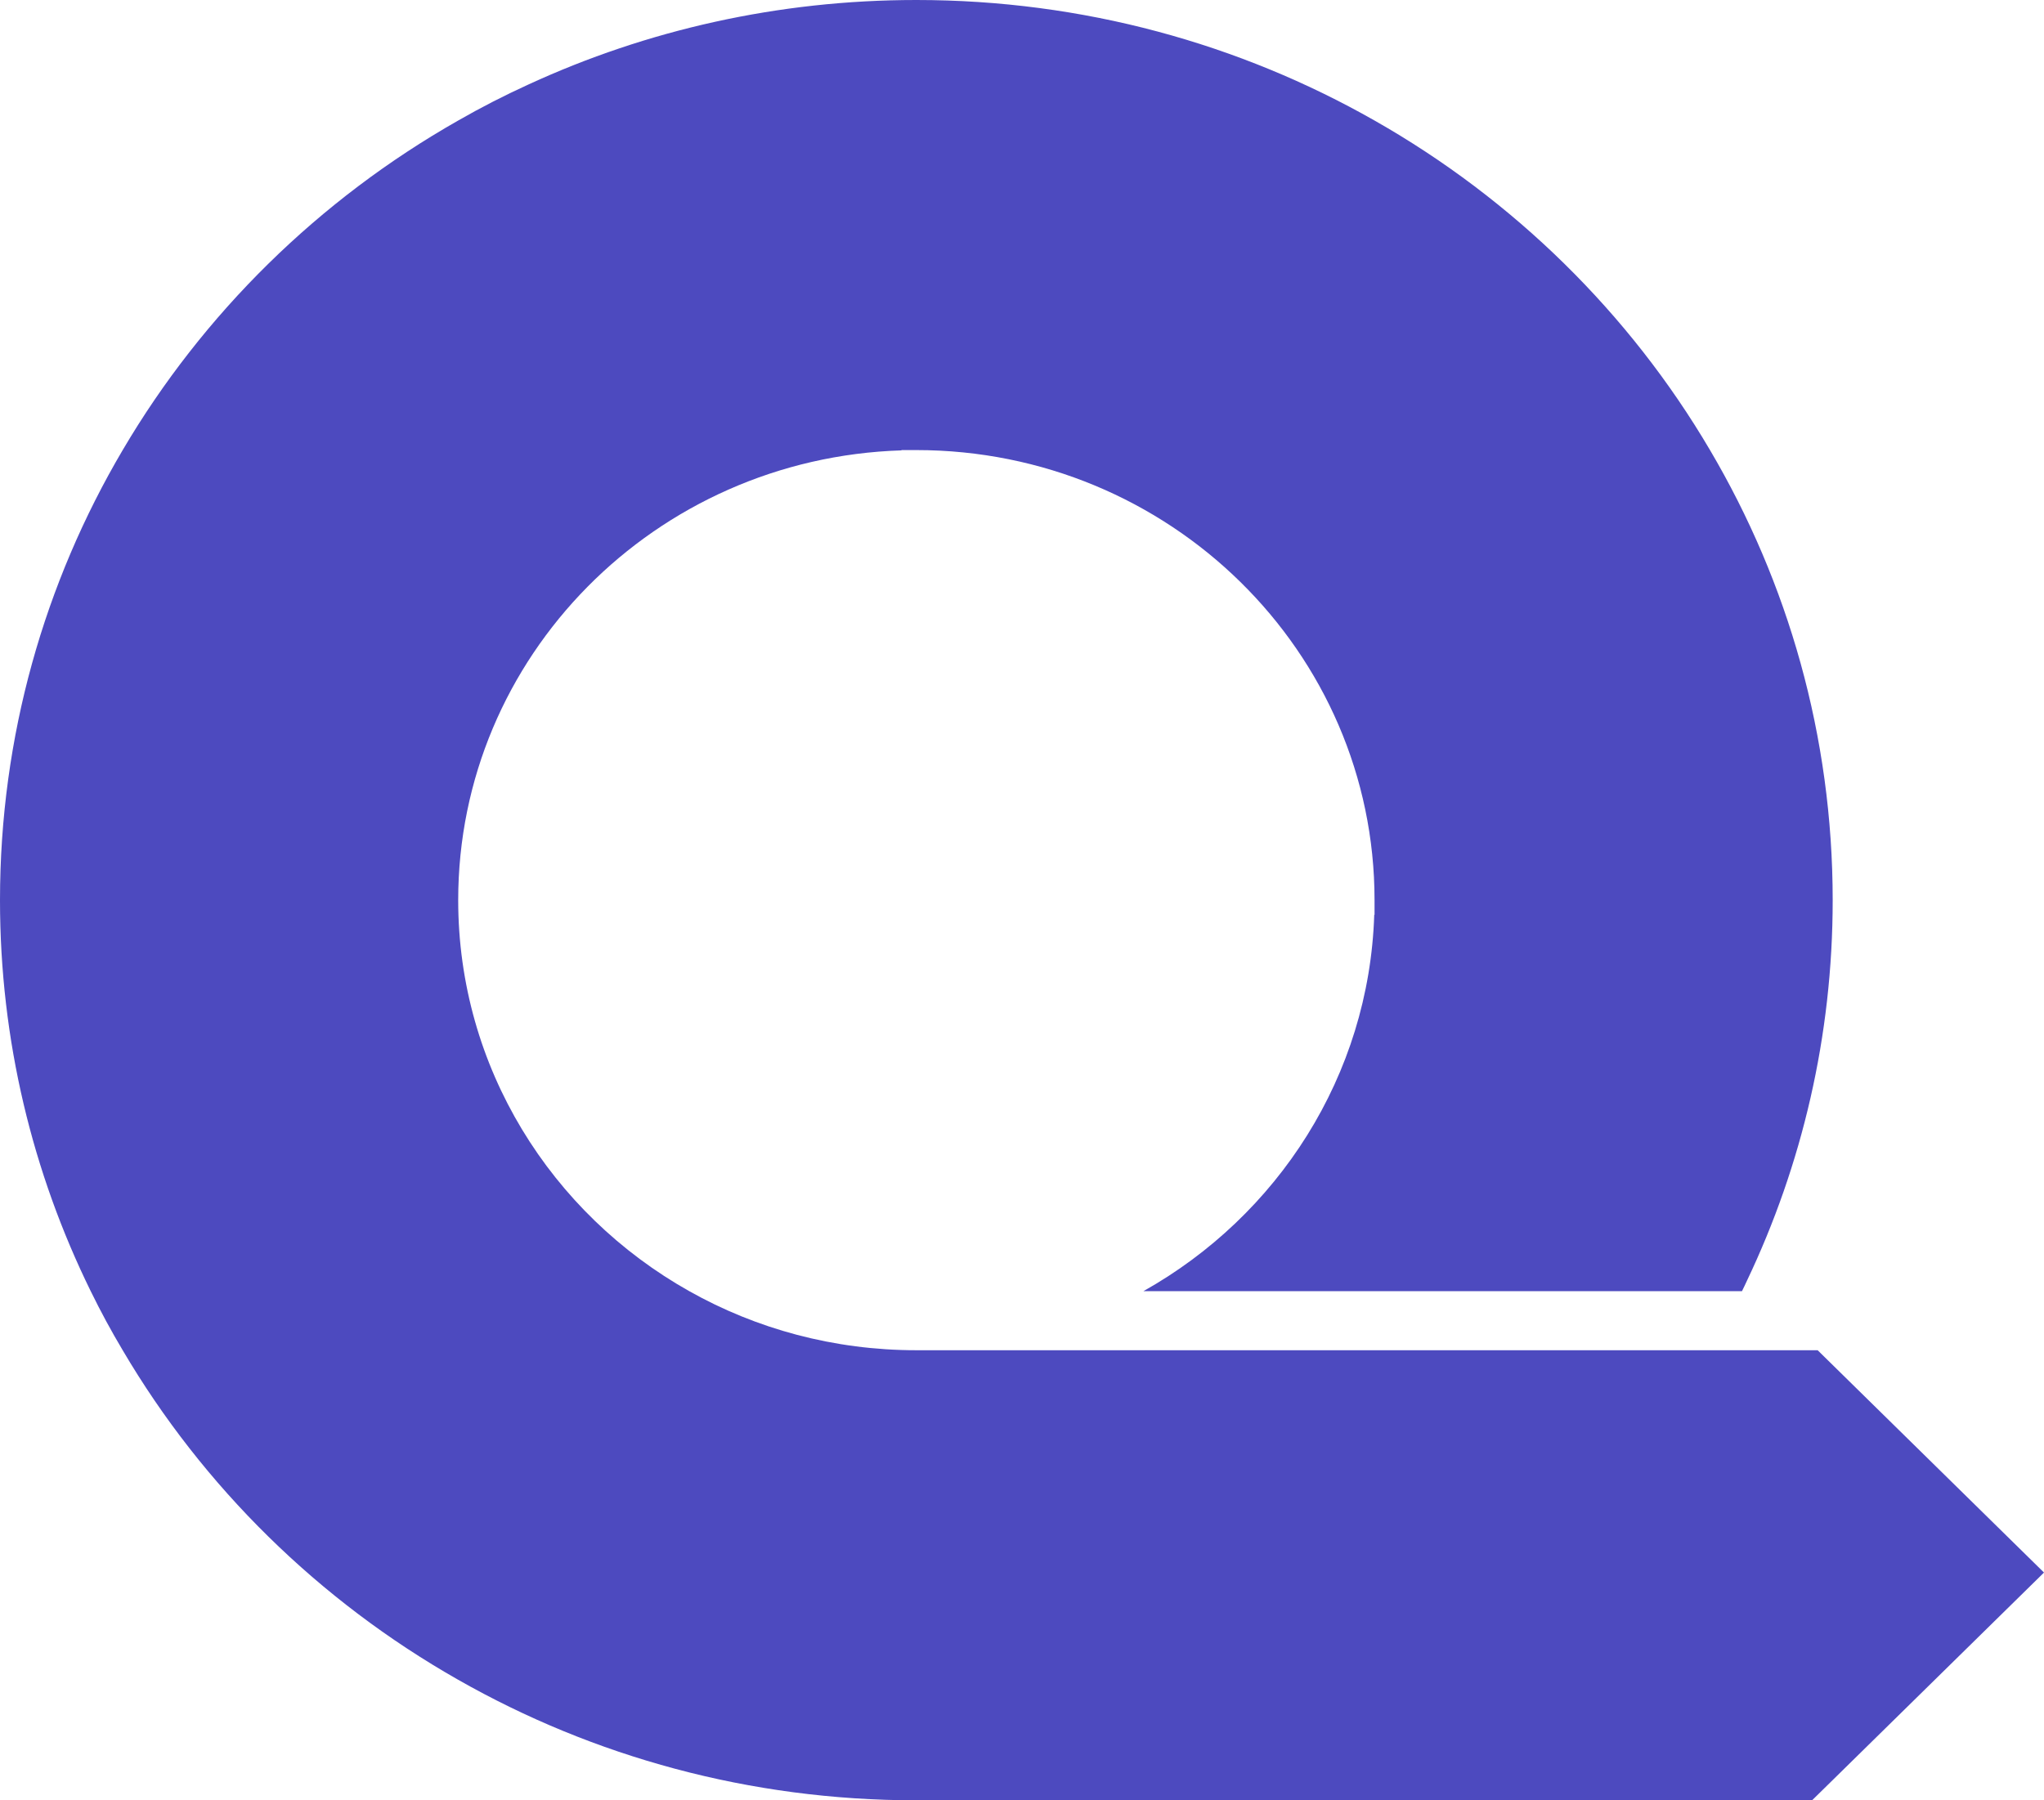 <svg width="42" height="37" viewBox="0 0 42 37" fill="none" xmlns="http://www.w3.org/2000/svg">
<path d="M42 32.319L37.658 36.584L37.234 37H18.829C15.4 37 12.184 36.099 9.415 34.523C6.556 32.9 4.173 30.558 2.521 27.75C2.286 27.356 2.067 26.951 1.864 26.536C0.67 24.105 0 21.38 0 18.5C0 15.131 0.917 11.971 2.521 9.25C4.173 6.442 6.556 4.1 9.415 2.477C9.885 2.207 10.371 1.959 10.868 1.732C13.286 0.62 15.984 0 18.829 0C22.258 0 25.474 0.901 28.244 2.477C31.102 4.1 33.486 6.442 35.137 9.25C36.741 11.971 37.658 15.131 37.658 18.5C37.658 21.295 37.027 23.946 35.896 26.322C35.864 26.394 35.828 26.466 35.794 26.536H23.495C26.25 24.99 28.132 22.115 28.238 18.798L28.244 18.803V18.5C28.244 13.392 24.028 9.25 18.829 9.25H18.52L18.526 9.256C13.466 9.413 9.415 13.492 9.415 18.5C9.415 21.941 11.328 24.944 14.163 26.536C15.538 27.31 17.131 27.75 18.829 27.75H37.349L42 32.319Z" fill="#4D4ABF"/>
</svg>
